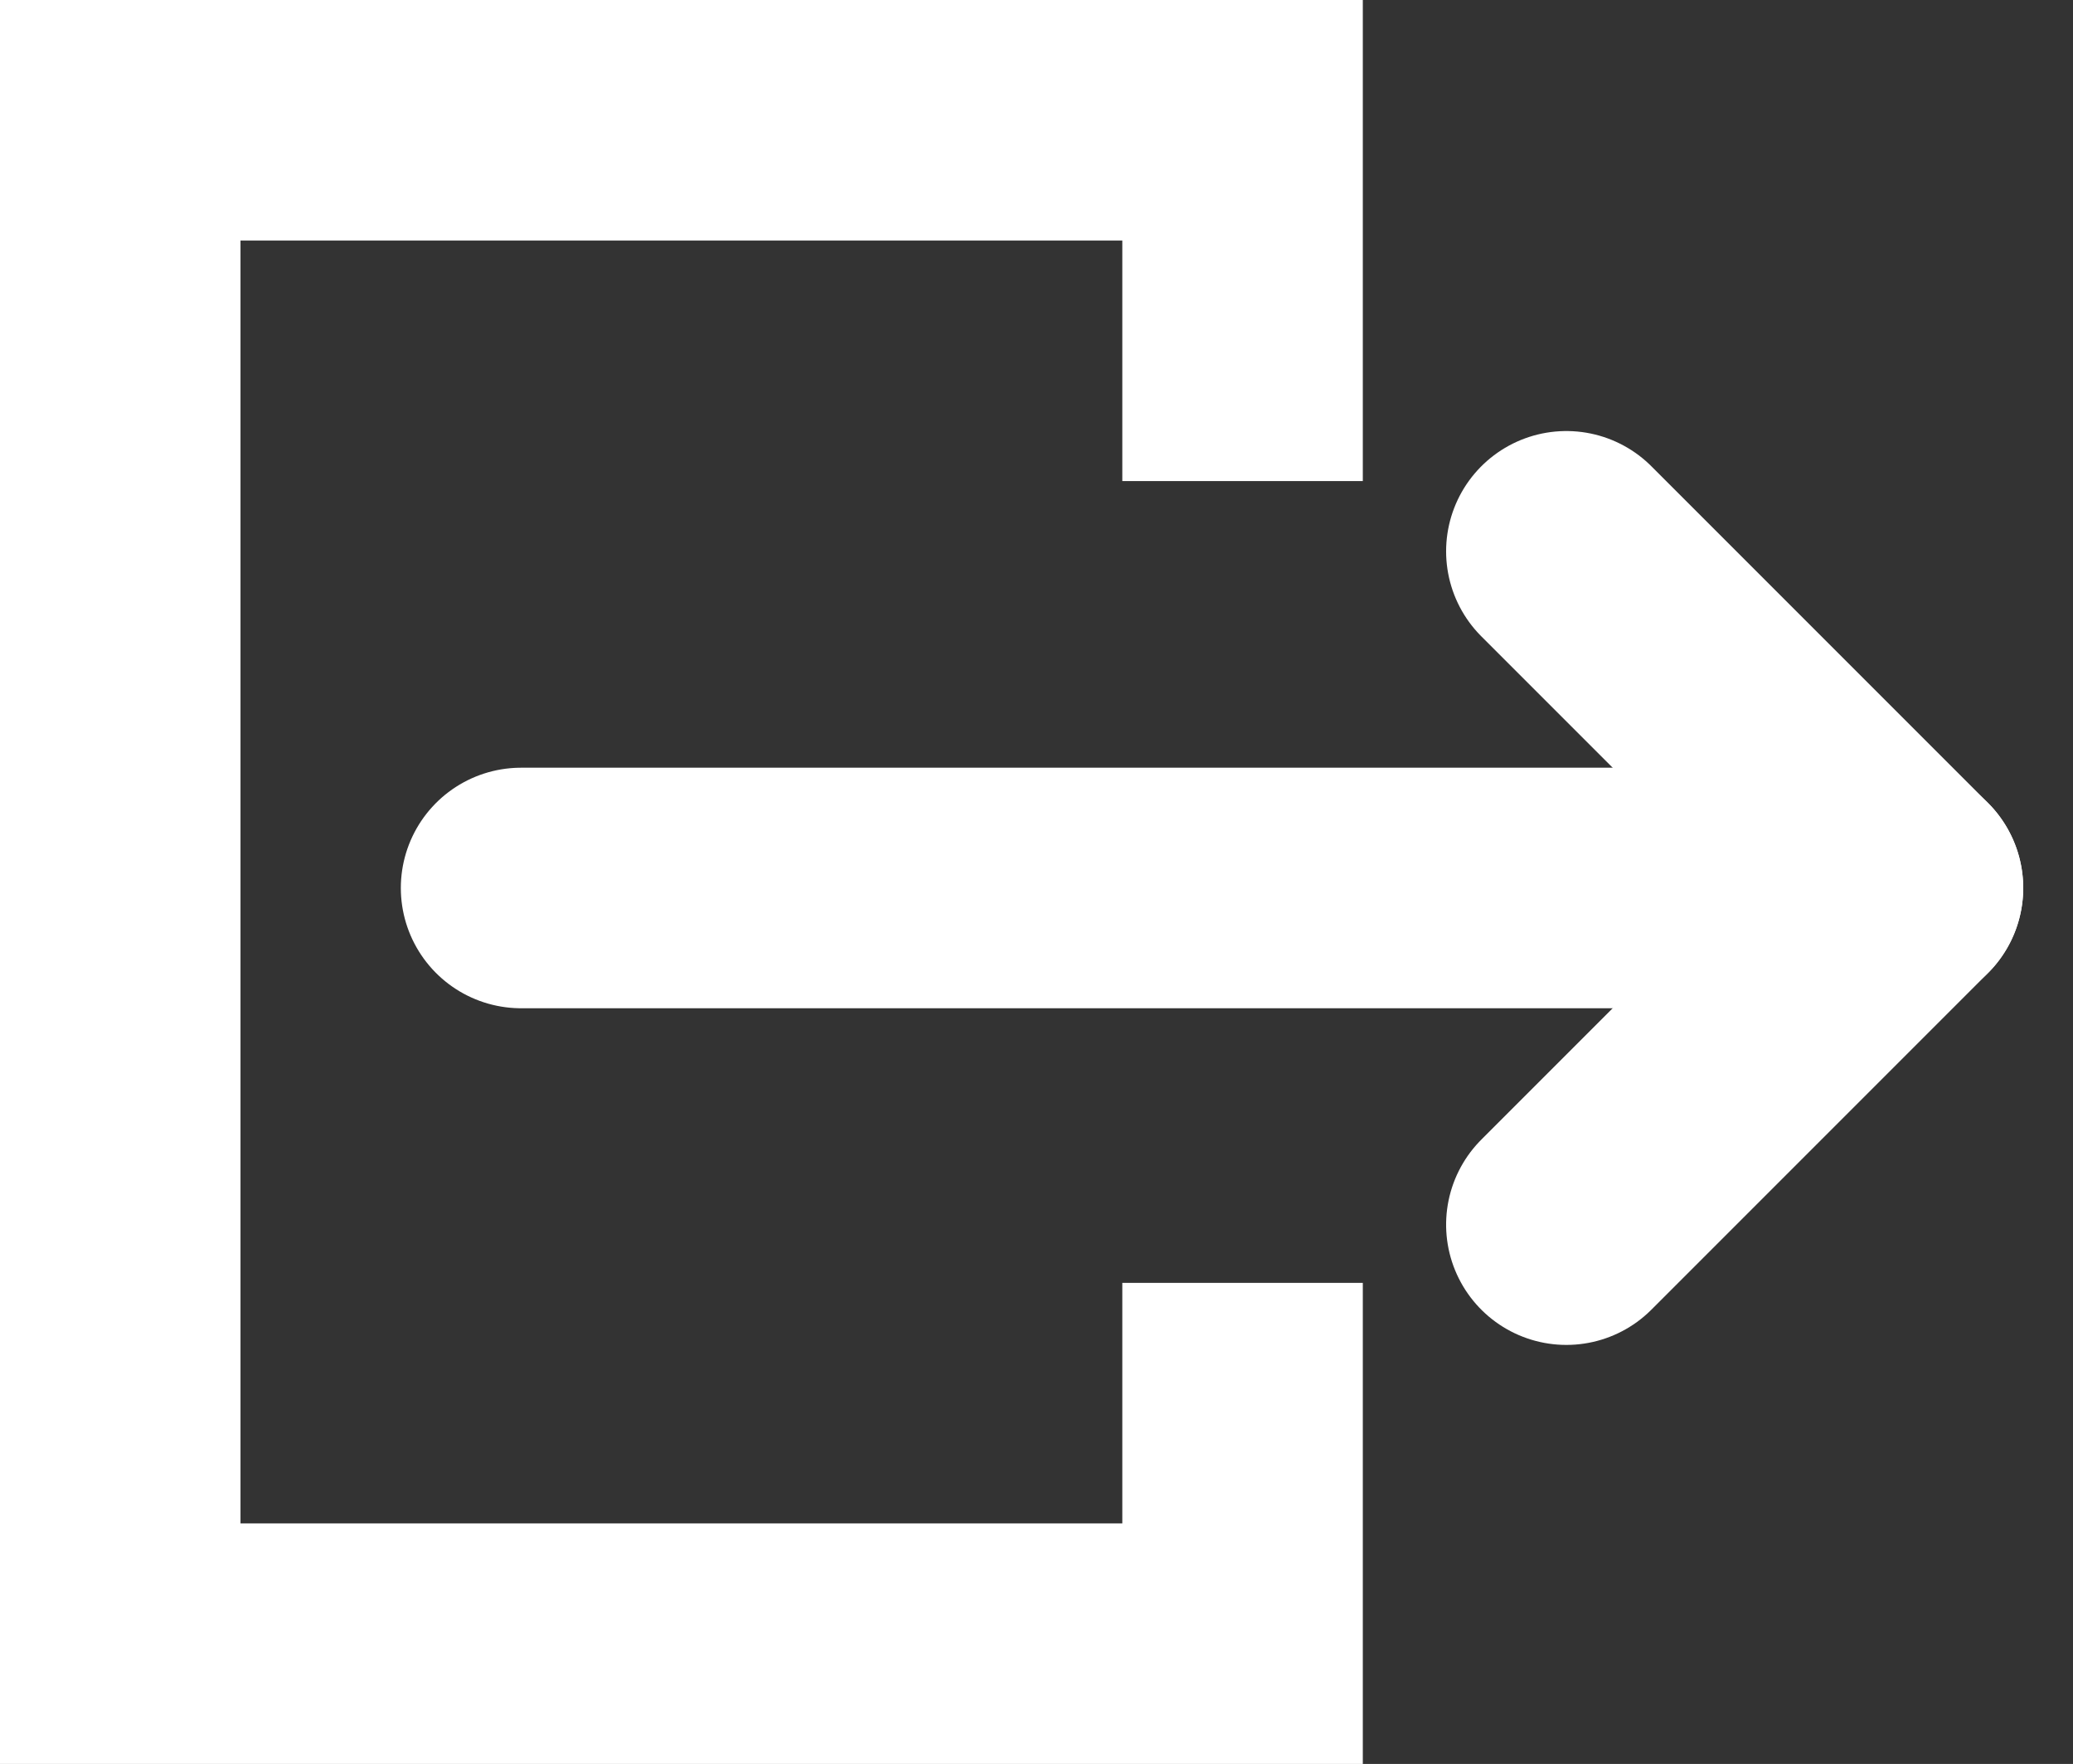 <svg xmlns="http://www.w3.org/2000/svg" width="25.859" height="22" viewBox="0 0 25.859 22">
  <rect x="0" y="0" width="25.859" height="22" fill="#333333" stroke="none"/>
  <g id="Group_629" data-name="Group 629" transform="translate(-1833 -20)">
    <g id="Group_96" data-name="Group 96" transform="translate(-7.559 2.376)">
      <line id="Line_24" data-name="Line 24" x2="16.038" transform="translate(1847.059 28.699)" fill="none" stroke="#fff" stroke-linecap="round" stroke-width="3"/>
      <line id="Line_25" data-name="Line 25" x2="4.199" y2="4.199" transform="translate(1860.098 24.5)" fill="none" stroke="#fff" stroke-linecap="round" stroke-width="3"/>
      <line id="Line_26" data-name="Line 26" x2="4.199" y2="4.199" transform="translate(1864.297 28.699) rotate(90)" fill="none" stroke="#fff" stroke-linecap="round" stroke-width="3"/>
    </g>
    <path id="Union_5" data-name="Union 5" d="M17,22H0V0H17V3H3V19H14V16h3v6h0ZM14,6V3h3V6Z" transform="translate(1833 20)" fill="#fff"/>
  </g>
</svg>
